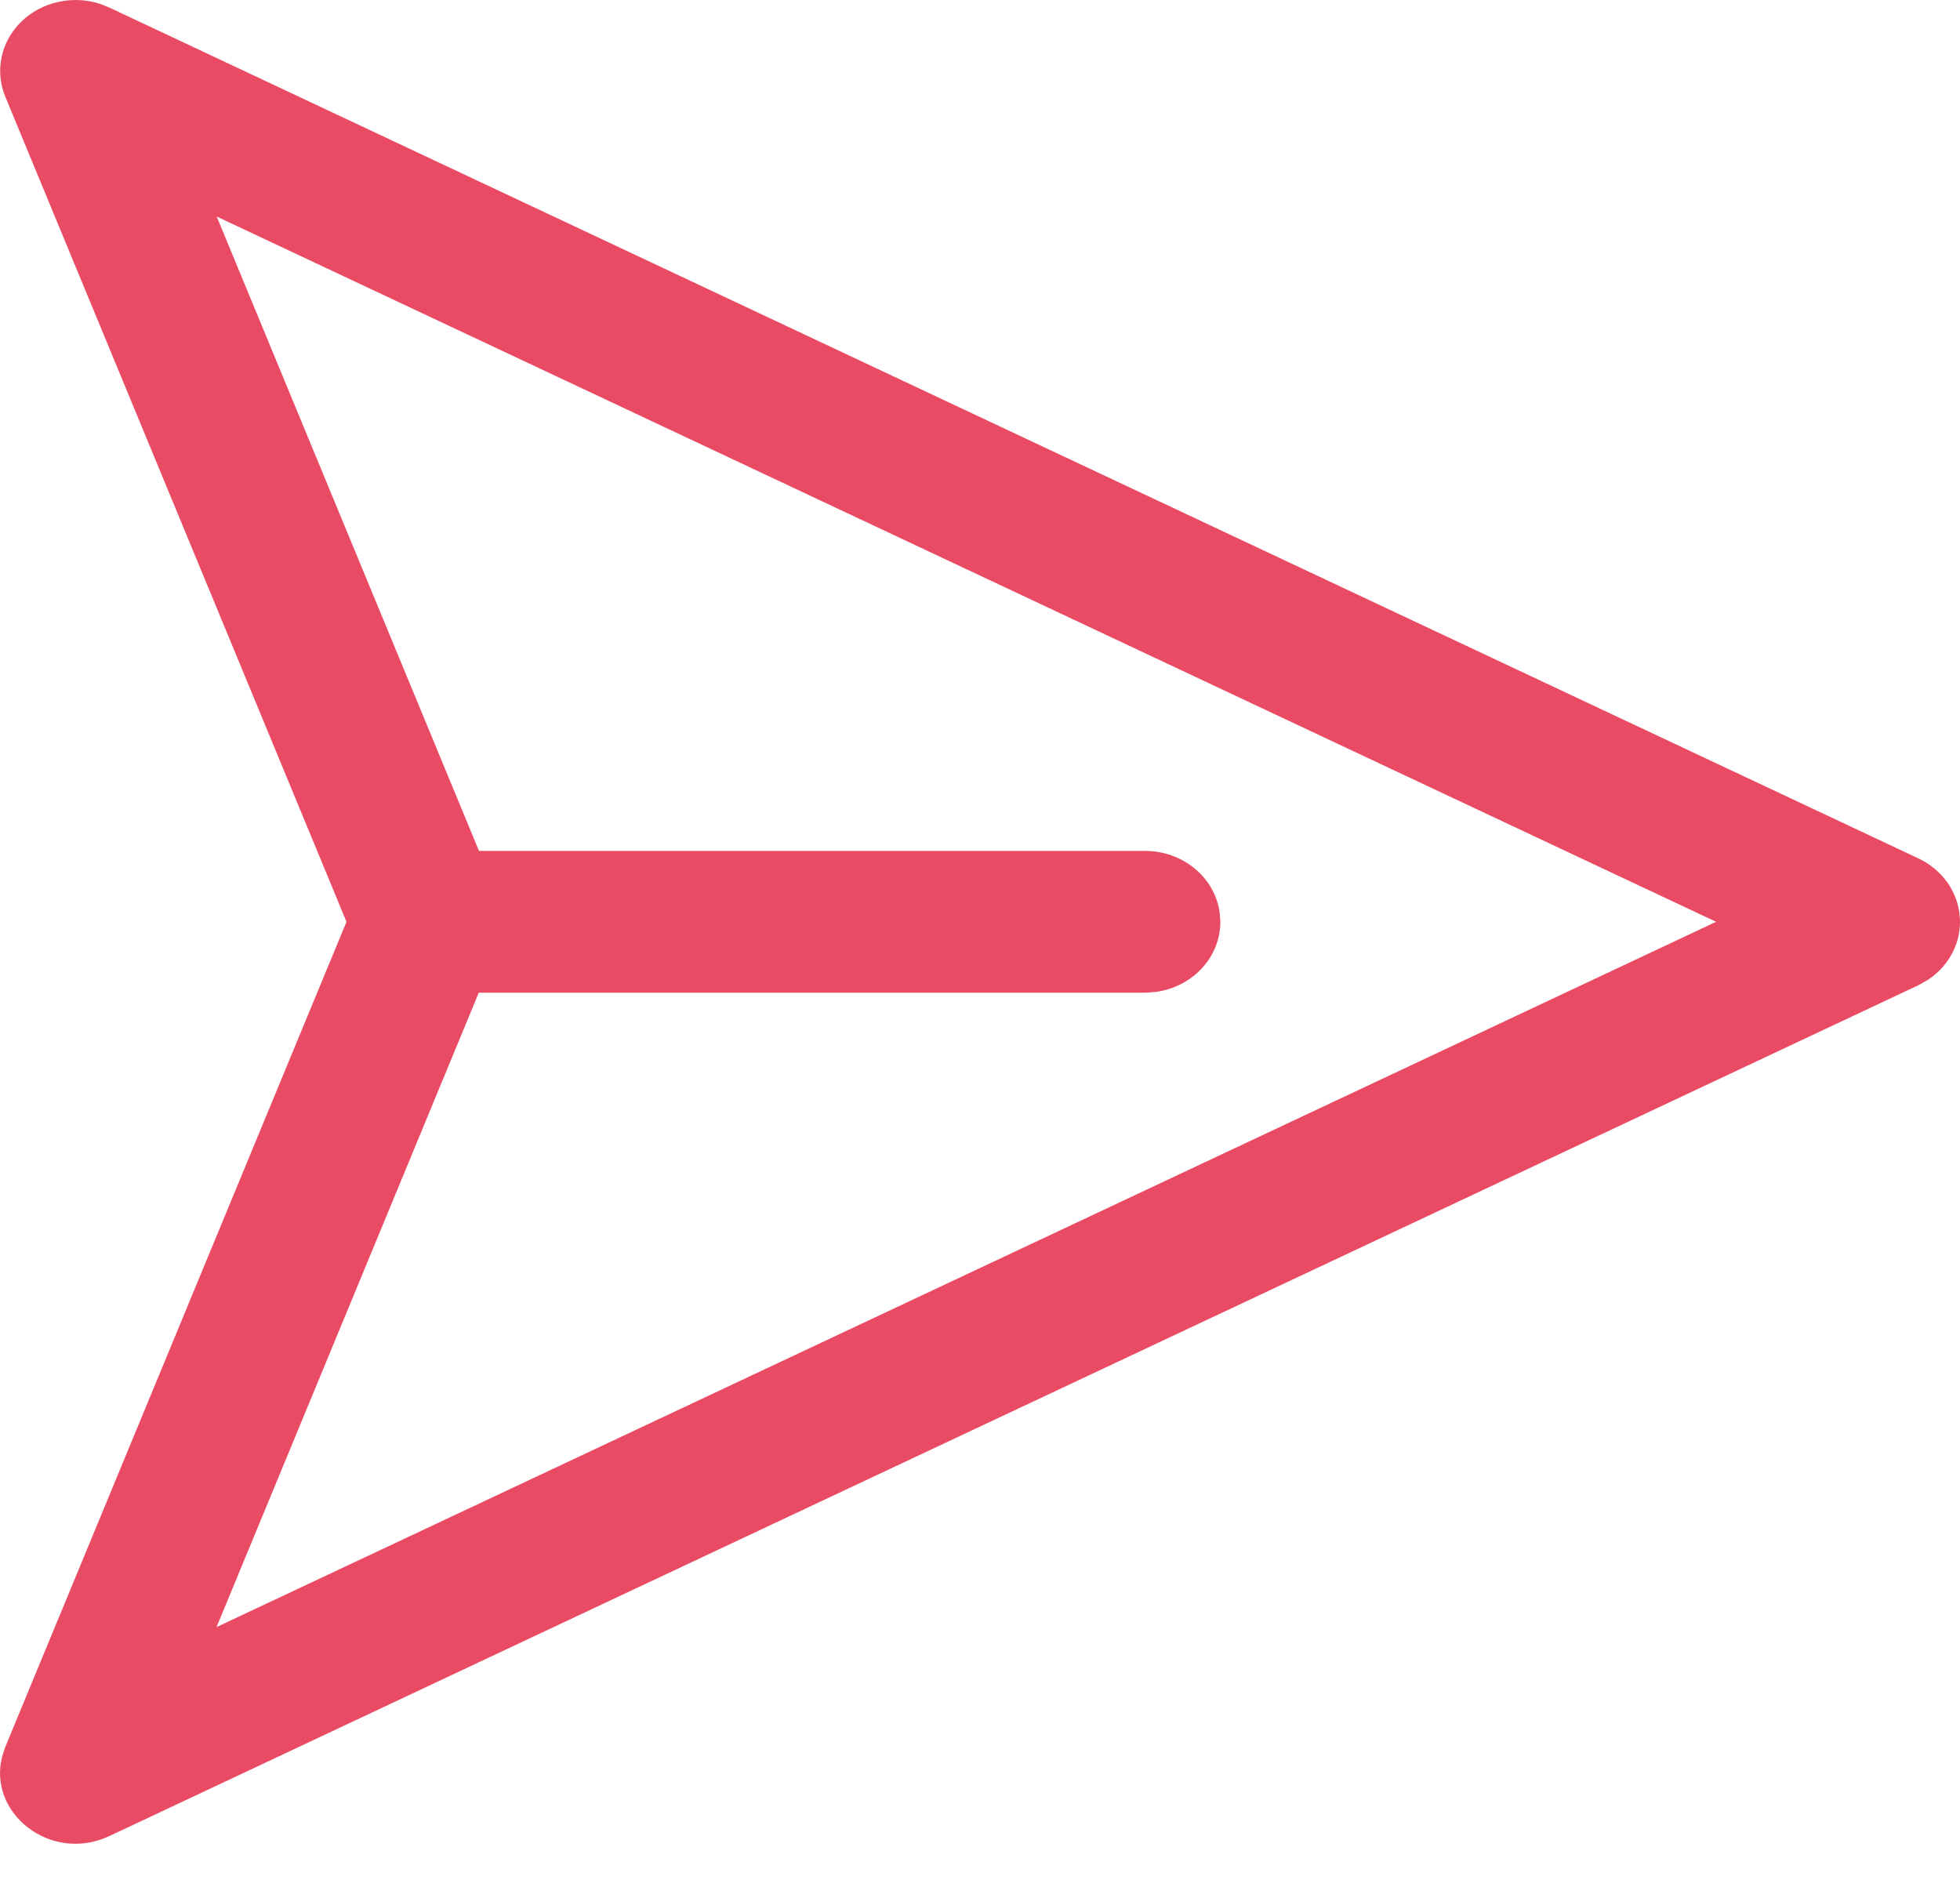 <svg width="27" height="26" viewBox="0 0 27 26" fill="none" xmlns="http://www.w3.org/2000/svg">
<path d="M4.773 12.699L0.073 1.332C0.001 1.158 -0.016 0.969 0.022 0.786C0.061 0.604 0.154 0.435 0.291 0.301C0.428 0.166 0.603 0.071 0.796 0.028C0.988 -0.016 1.19 -0.008 1.377 0.053L1.506 0.104L26.426 11.825C26.586 11.9 26.723 12.014 26.824 12.154C26.924 12.294 26.983 12.457 26.997 12.625C27.011 12.794 26.977 12.963 26.901 13.116C26.824 13.268 26.707 13.4 26.56 13.497L26.426 13.573L1.506 25.294C0.699 25.673 -0.179 24.975 0.032 24.19L0.073 24.066L4.773 12.699ZM2.985 2.983L6.598 11.722H15.773C16.023 11.722 16.266 11.807 16.455 11.963C16.644 12.118 16.767 12.332 16.801 12.566L16.811 12.699C16.811 12.935 16.72 13.163 16.555 13.341C16.389 13.519 16.161 13.635 15.912 13.666L15.773 13.676H6.595L2.983 22.415L23.64 12.699L2.985 2.983Z" fill="#E94B64"/>
</svg>
